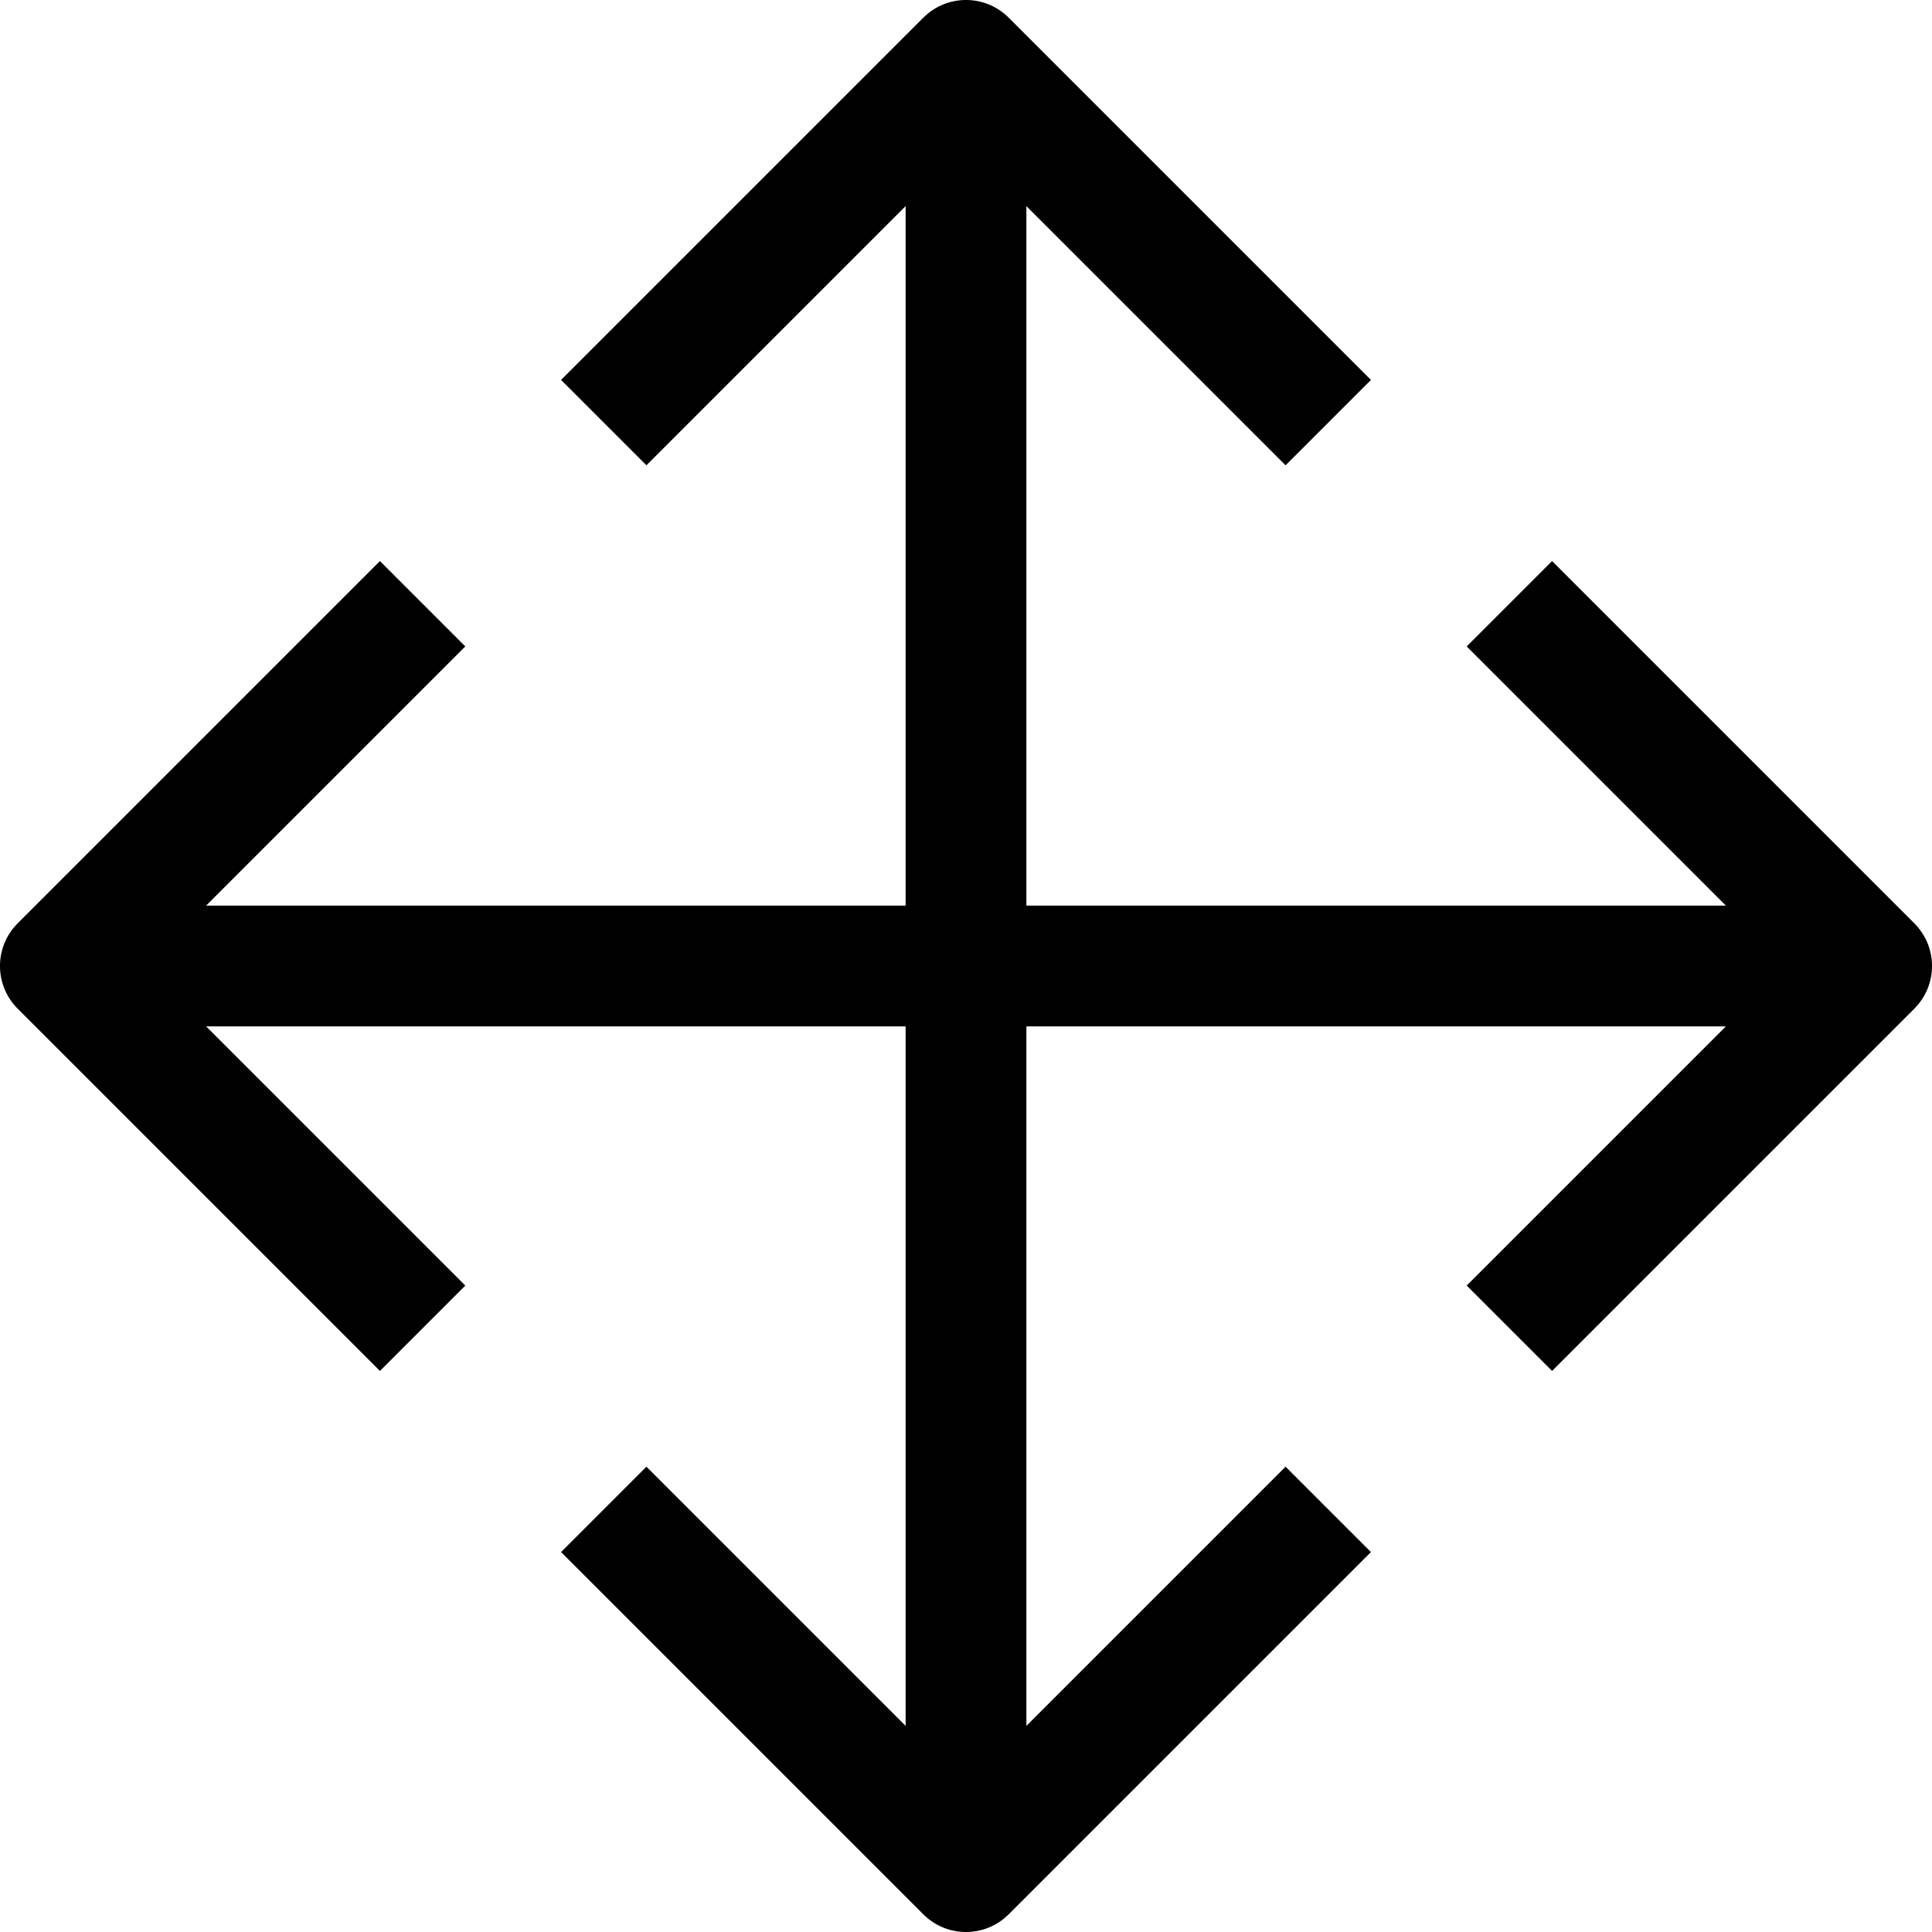 <?xml version="1.0" ?><svg id="Arrow-10" style="enable-background:new 0 0 32 32;" version="1.1" viewBox="0 0 32 32" xml:space="preserve" xmlns="http://www.w3.org/2000/svg" xmlns:xlink="http://www.w3.org/1999/xlink"><path d="M31.707,15.293l-6-6l-1.414,1.414L28.586,15H17V3.414l4.293,4.293l1.414-1.414l-6-6c-0.391-0.391-1.023-0.391-1.414,0l-6,6  l1.414,1.414L15,3.414V15H3.414l4.293-4.293L6.293,9.293l-6,6c-0.391,0.391-0.391,1.023,0,1.414l6,6l1.414-1.414L3.414,17H15v11.586  l-4.293-4.293l-1.414,1.414l6,6C15.488,31.902,15.744,32,16,32s0.512-0.098,0.707-0.293l6-6l-1.414-1.414L17,28.586V17h11.586  l-4.293,4.293l1.414,1.414l6-6C32.098,16.316,32.098,15.684,31.707,15.293z"/></svg>